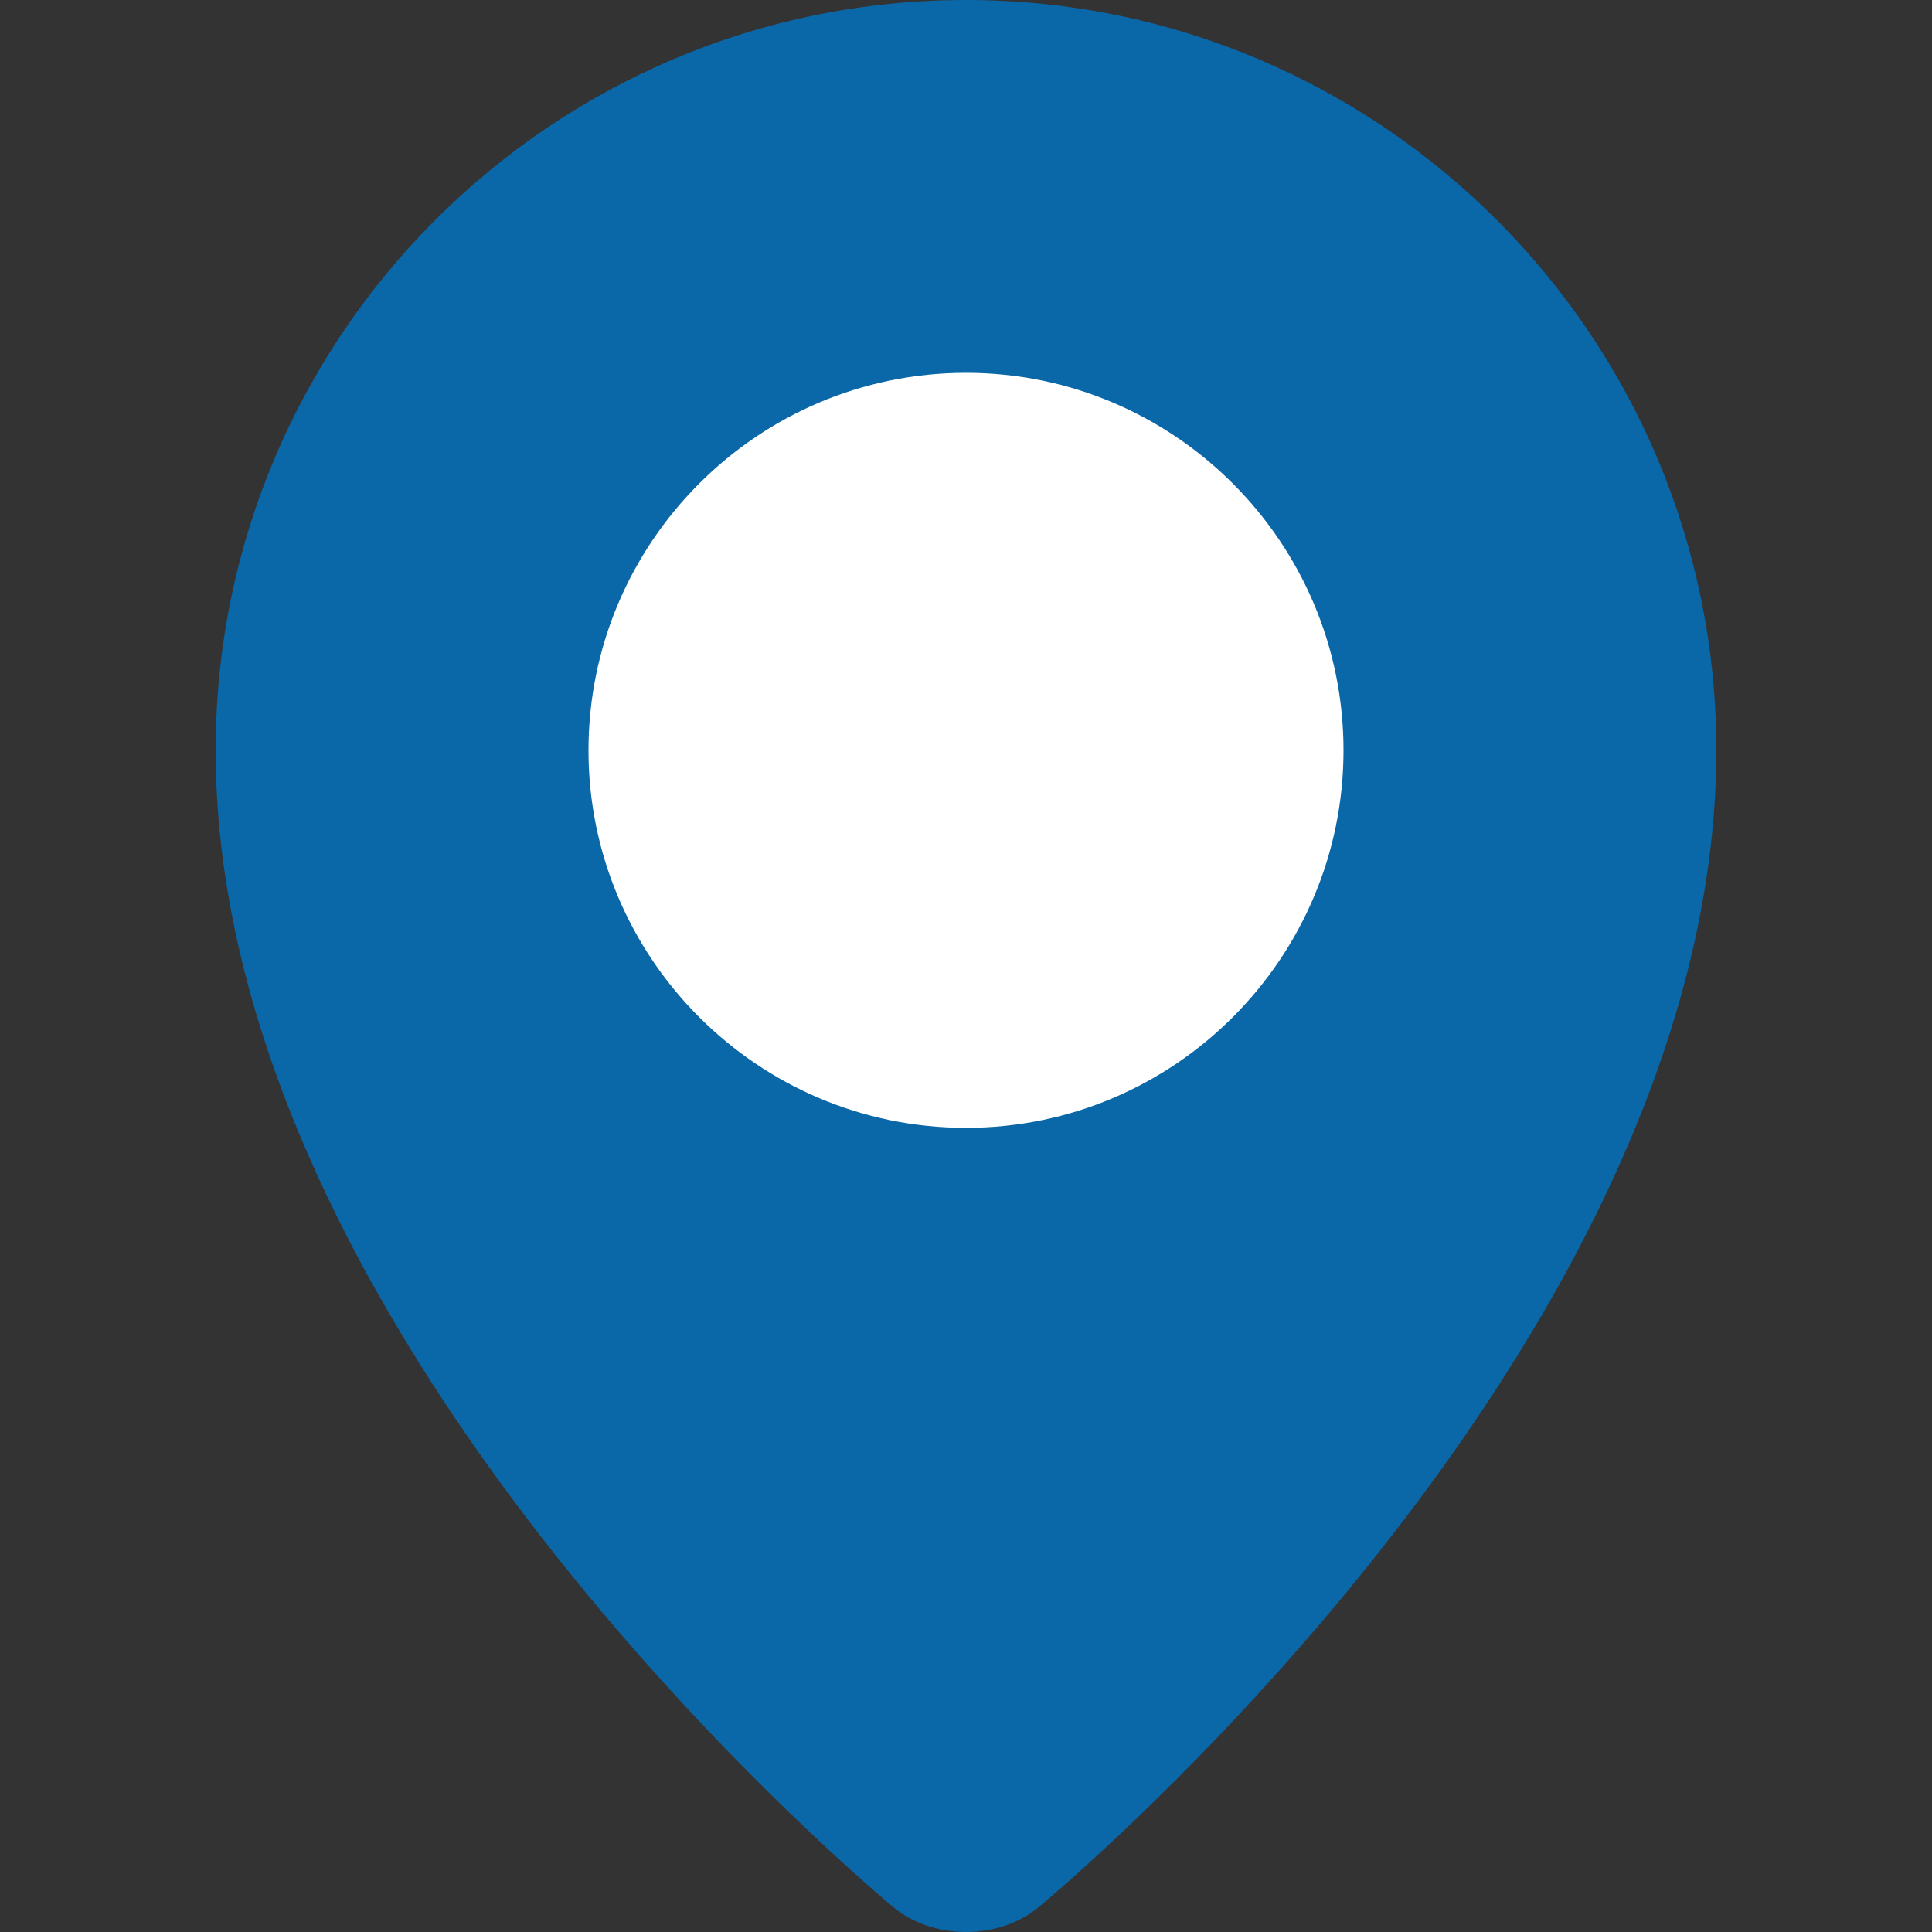 <svg width="40" height="40" viewBox="0 0 40 40" fill="none" xmlns="http://www.w3.org/2000/svg">
<rect x="0" y="0" width="40" height="40" fill="#333333" stroke="none"/>
<g clip-path="url(#clip0)">
<path d="M35.535 15.535C35.535 27.974 21.492 39.495 21.492 39.495C20.672 40.168 19.329 40.168 18.508 39.495C18.508 39.495 4.465 27.974 4.465 15.535C4.465 6.955 11.421 0 20 0C28.58 0 35.535 6.955 35.535 15.535Z" fill="#0A67A8"/>
<path d="M20 23.351C15.69 23.351 12.184 19.844 12.184 15.535C12.184 11.225 15.691 7.719 20 7.719C24.31 7.719 27.816 11.225 27.816 15.535C27.816 19.844 24.31 23.351 20 23.351Z" fill="white"/>
</g>
<defs>
<clipPath id="clip0">
<rect width="40" height="40" fill="white"/>
</clipPath>
</defs>
</svg>
